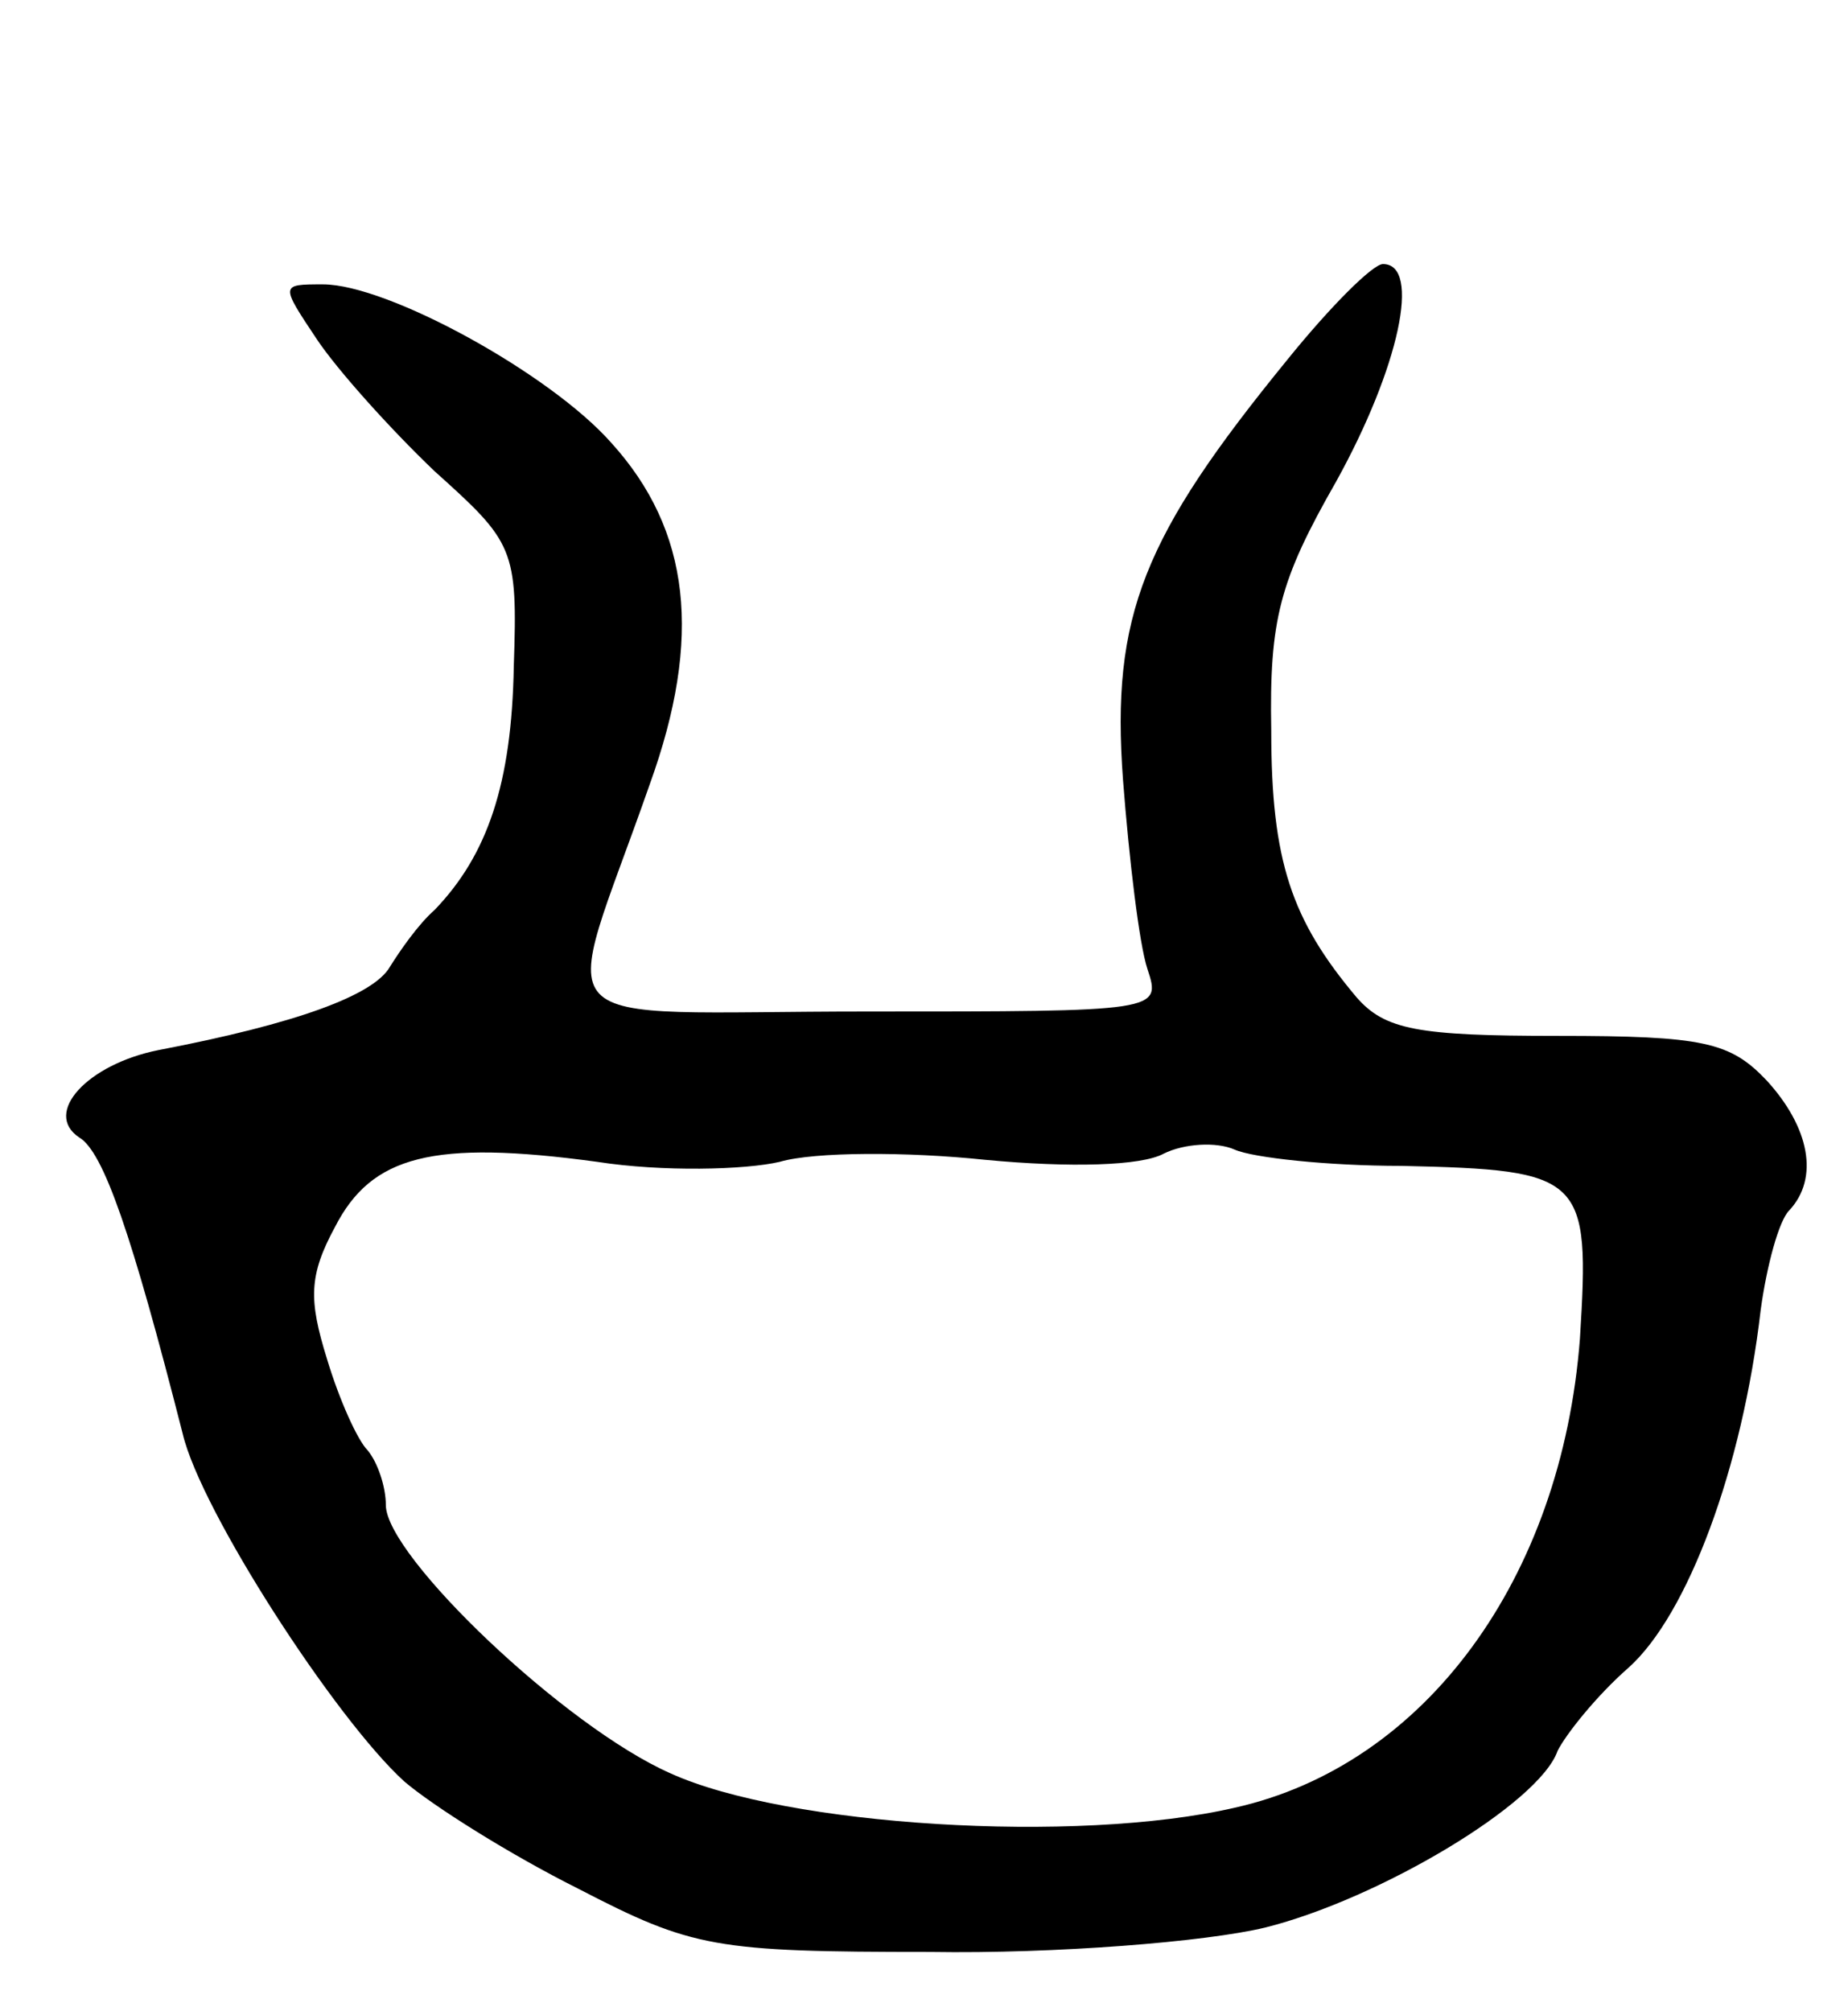 <svg version="1.0" xmlns="http://www.w3.org/2000/svg"
 width="91pt" height="99pt" viewBox="0 0 91 99"
 preserveAspectRatio="xMidYMid meet">
<g transform="translate(0,99) scale(0.1,-0.1)"
fill="#000000" stroke="none">
<path d="M634 813 c-71 -87 -87 -126 -81 -207 3 -39 8 -81 12 -93 7 -21 6 -21
-138 -21 -165 0 -151 -14 -107 112 26 72 20 125 -19 168 -30 34 -110 78 -142
78 -21 0 -21 0 -3 -27 10 -15 36 -44 58 -65 39 -35 41 -38 39 -96 -1 -58 -13
-93 -39 -120 -8 -7 -17 -20 -22 -28 -8 -14 -46 -28 -114 -41 -35 -7 -57 -31
-39 -43 12 -7 26 -48 51 -146 9 -38 75 -140 109 -171 14 -12 52 -36 86 -53 56
-29 67 -31 173 -31 62 -1 136 5 165 12 56 14 135 61 144 87 4 8 19 27 35 41
29 26 56 98 65 176 3 22 9 44 14 49 15 16 10 41 -11 64 -18 19 -31 22 -103 22
-69 0 -85 3 -99 19 -32 38 -42 67 -42 131 -1 55 4 74 32 123 31 56 42 107 23
107 -5 0 -26 -21 -47 -47z m-250 -395 c17 5 63 5 101 1 42 -4 77 -3 88 3 10 5
26 6 35 2 9 -4 46 -8 82 -8 90 -2 93 -5 88 -85 -9 -118 -76 -210 -170 -231
-78 -18 -221 -9 -278 17 -52 23 -140 107 -140 132 0 9 -4 21 -9 27 -5 5 -14
25 -20 45 -9 29 -9 41 4 65 18 35 48 43 129 32 32 -5 73 -4 90 0z"/>
</g>
</svg>
